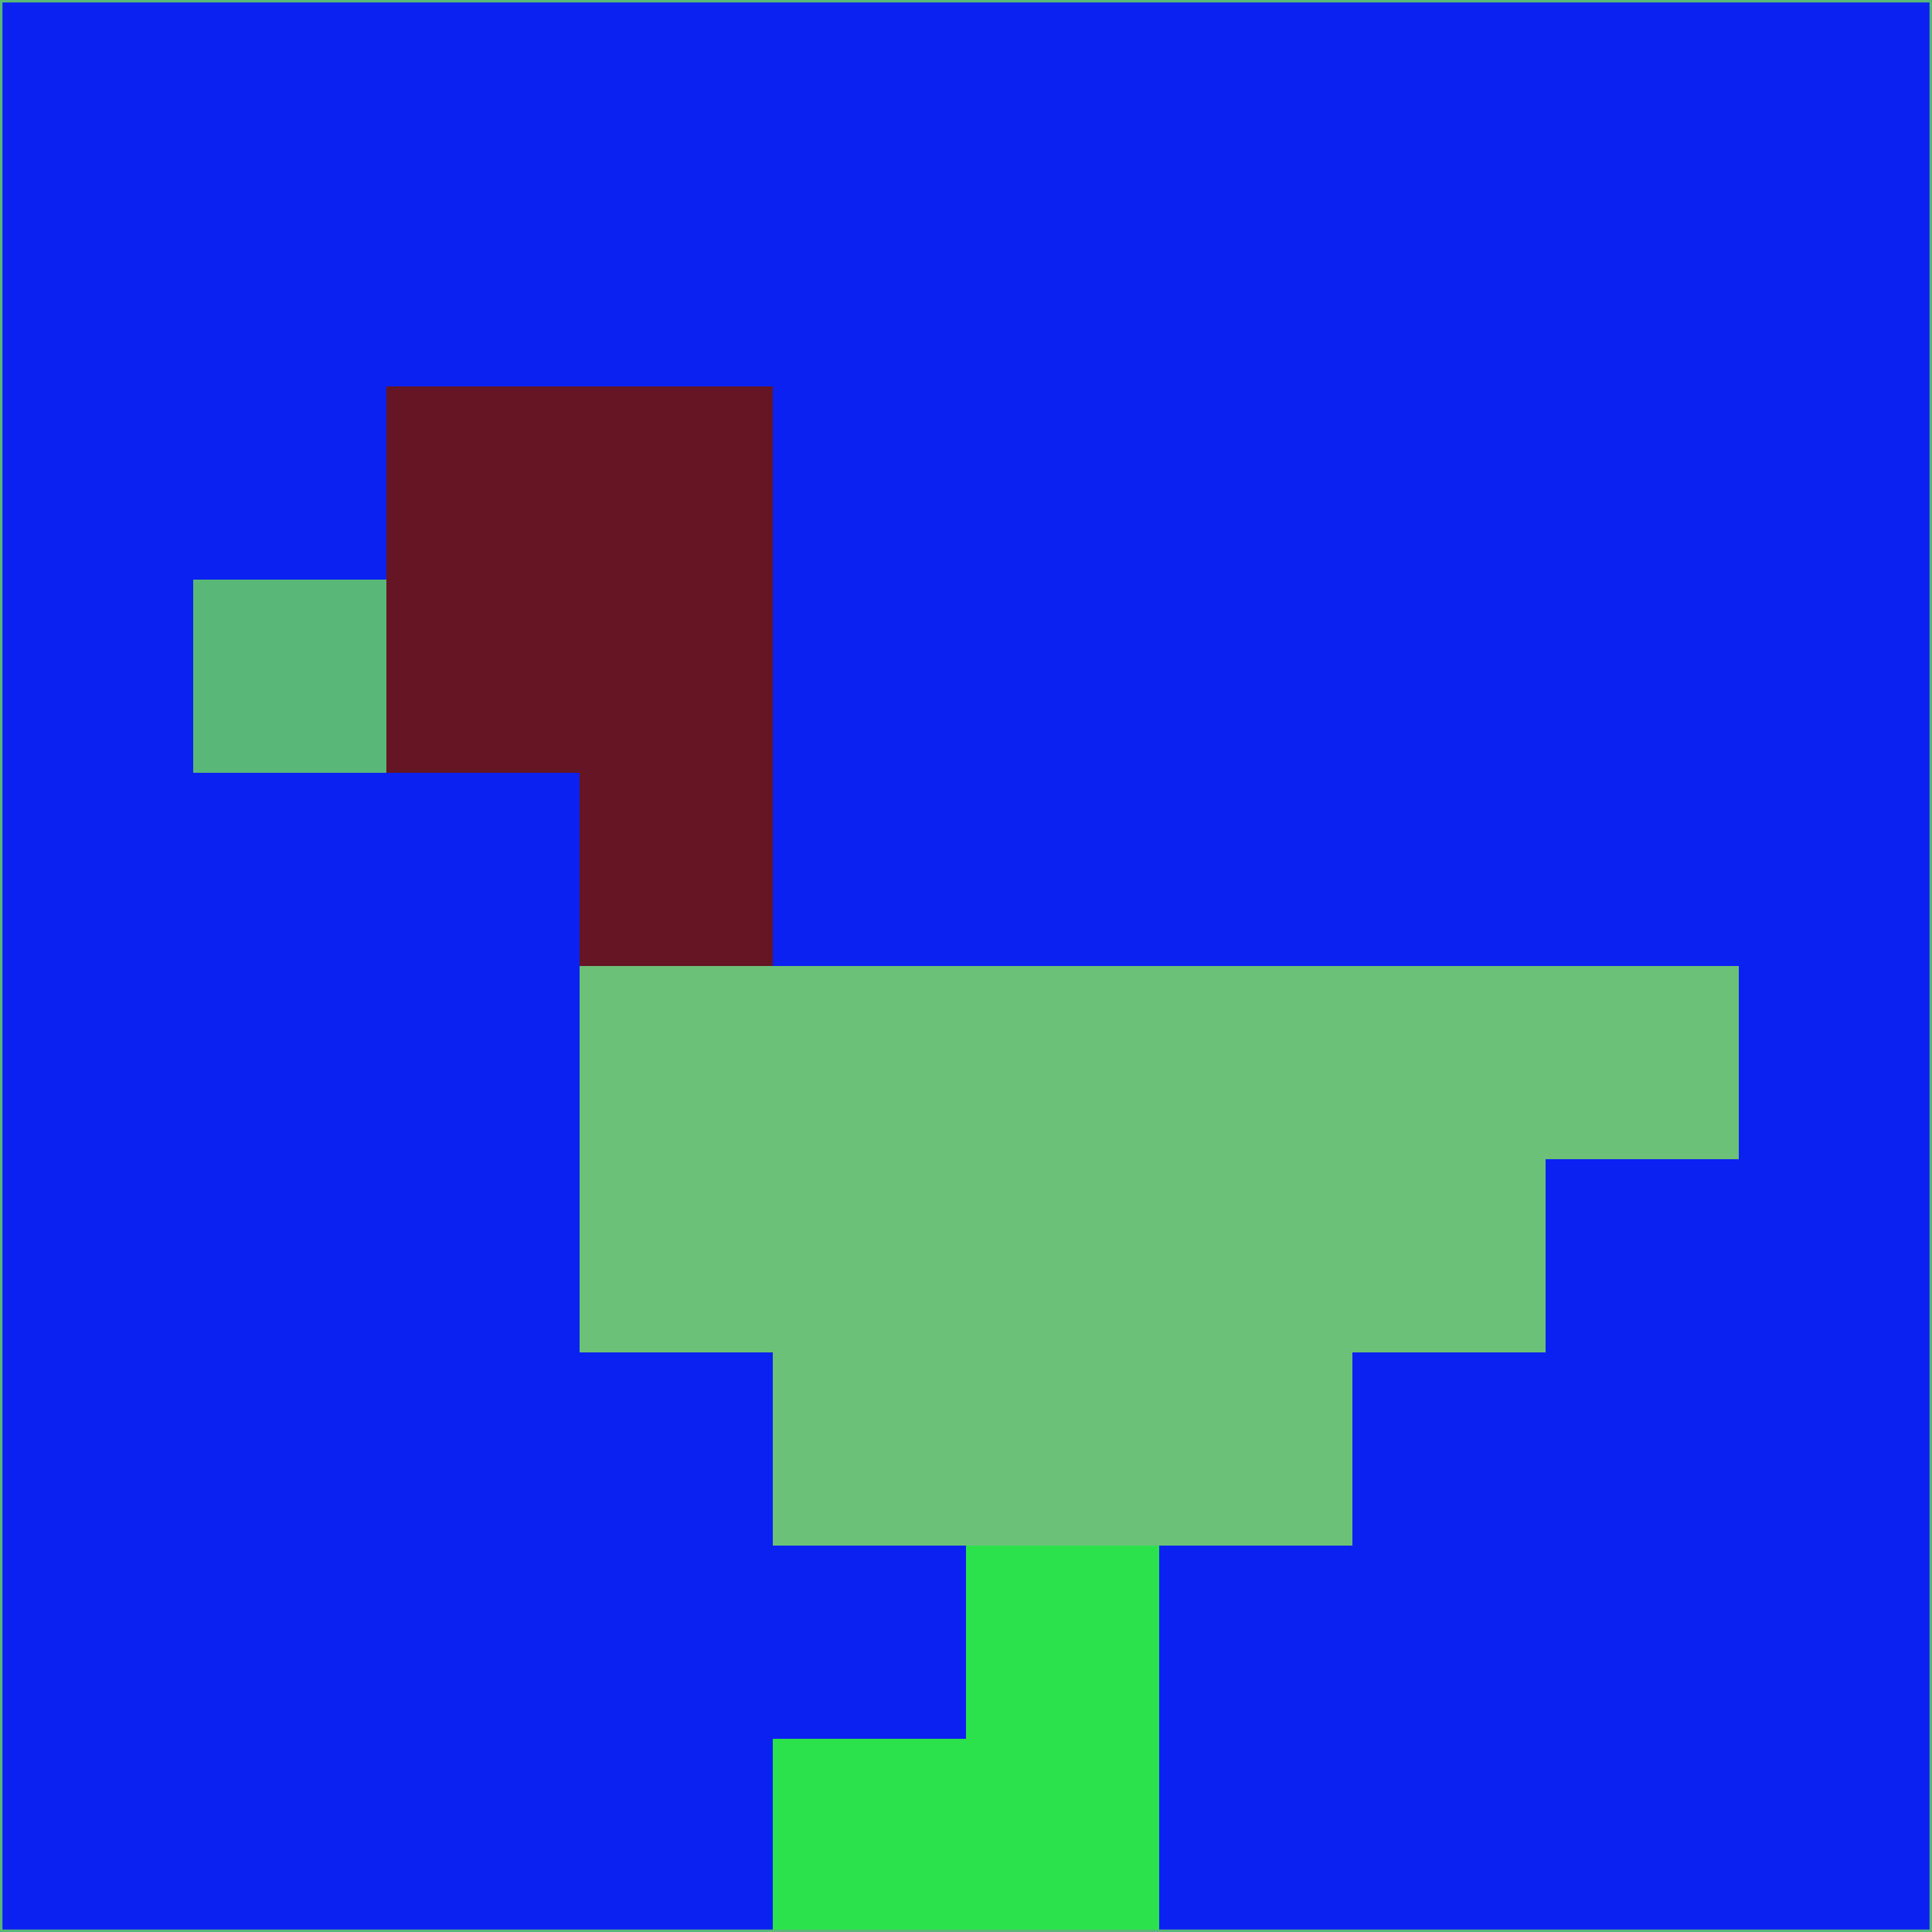 <svg xmlns="http://www.w3.org/2000/svg" version="1.1" width="785" height="785">
  <title>'goose-pfp-694263' by Dmitri Cherniak (Cyberpunk Edition)</title>
  <desc>
    seed=691611
    backgroundColor=#0b21f1
    padding=20
    innerPadding=0
    timeout=500
    dimension=1
    border=false
    Save=function(){return n.handleSave()}
    frame=12

    Rendered at 2024-09-15T22:37:00.849Z
    Generated in 1ms
    Modified for Cyberpunk theme with new color scheme
  </desc>
  <defs/>
  <rect width="100%" height="100%" fill="#0b21f1"/>
  <g>
    <g id="0-0">
      <rect x="0" y="0" height="785" width="785" fill="#0b21f1"/>
      <g>
        <!-- Neon blue -->
        <rect id="0-0-2-2-2-2" x="157" y="157" width="157" height="157" fill="#651524"/>
        <rect id="0-0-3-2-1-4" x="235.5" y="157" width="78.5" height="314" fill="#651524"/>
        <!-- Electric purple -->
        <rect id="0-0-4-5-5-1" x="314" y="392.5" width="392.5" height="78.5" fill="#6bc177"/>
        <rect id="0-0-3-5-5-2" x="235.5" y="392.5" width="392.5" height="157" fill="#6bc177"/>
        <rect id="0-0-4-5-3-3" x="314" y="392.5" width="235.5" height="235.5" fill="#6bc177"/>
        <!-- Neon pink -->
        <rect id="0-0-1-3-1-1" x="78.5" y="235.5" width="78.5" height="78.5" fill="#59b878"/>
        <!-- Cyber yellow -->
        <rect id="0-0-5-8-1-2" x="392.5" y="628" width="78.5" height="157" fill="#2ce24c"/>
        <rect id="0-0-4-9-2-1" x="314" y="706.5" width="157" height="78.5" fill="#2ce24c"/>
      </g>
      <rect x="0" y="0" stroke="#59b878" stroke-width="2" height="785" width="785" fill="none"/>
    </g>
  </g>
  <script xmlns=""/>
</svg>